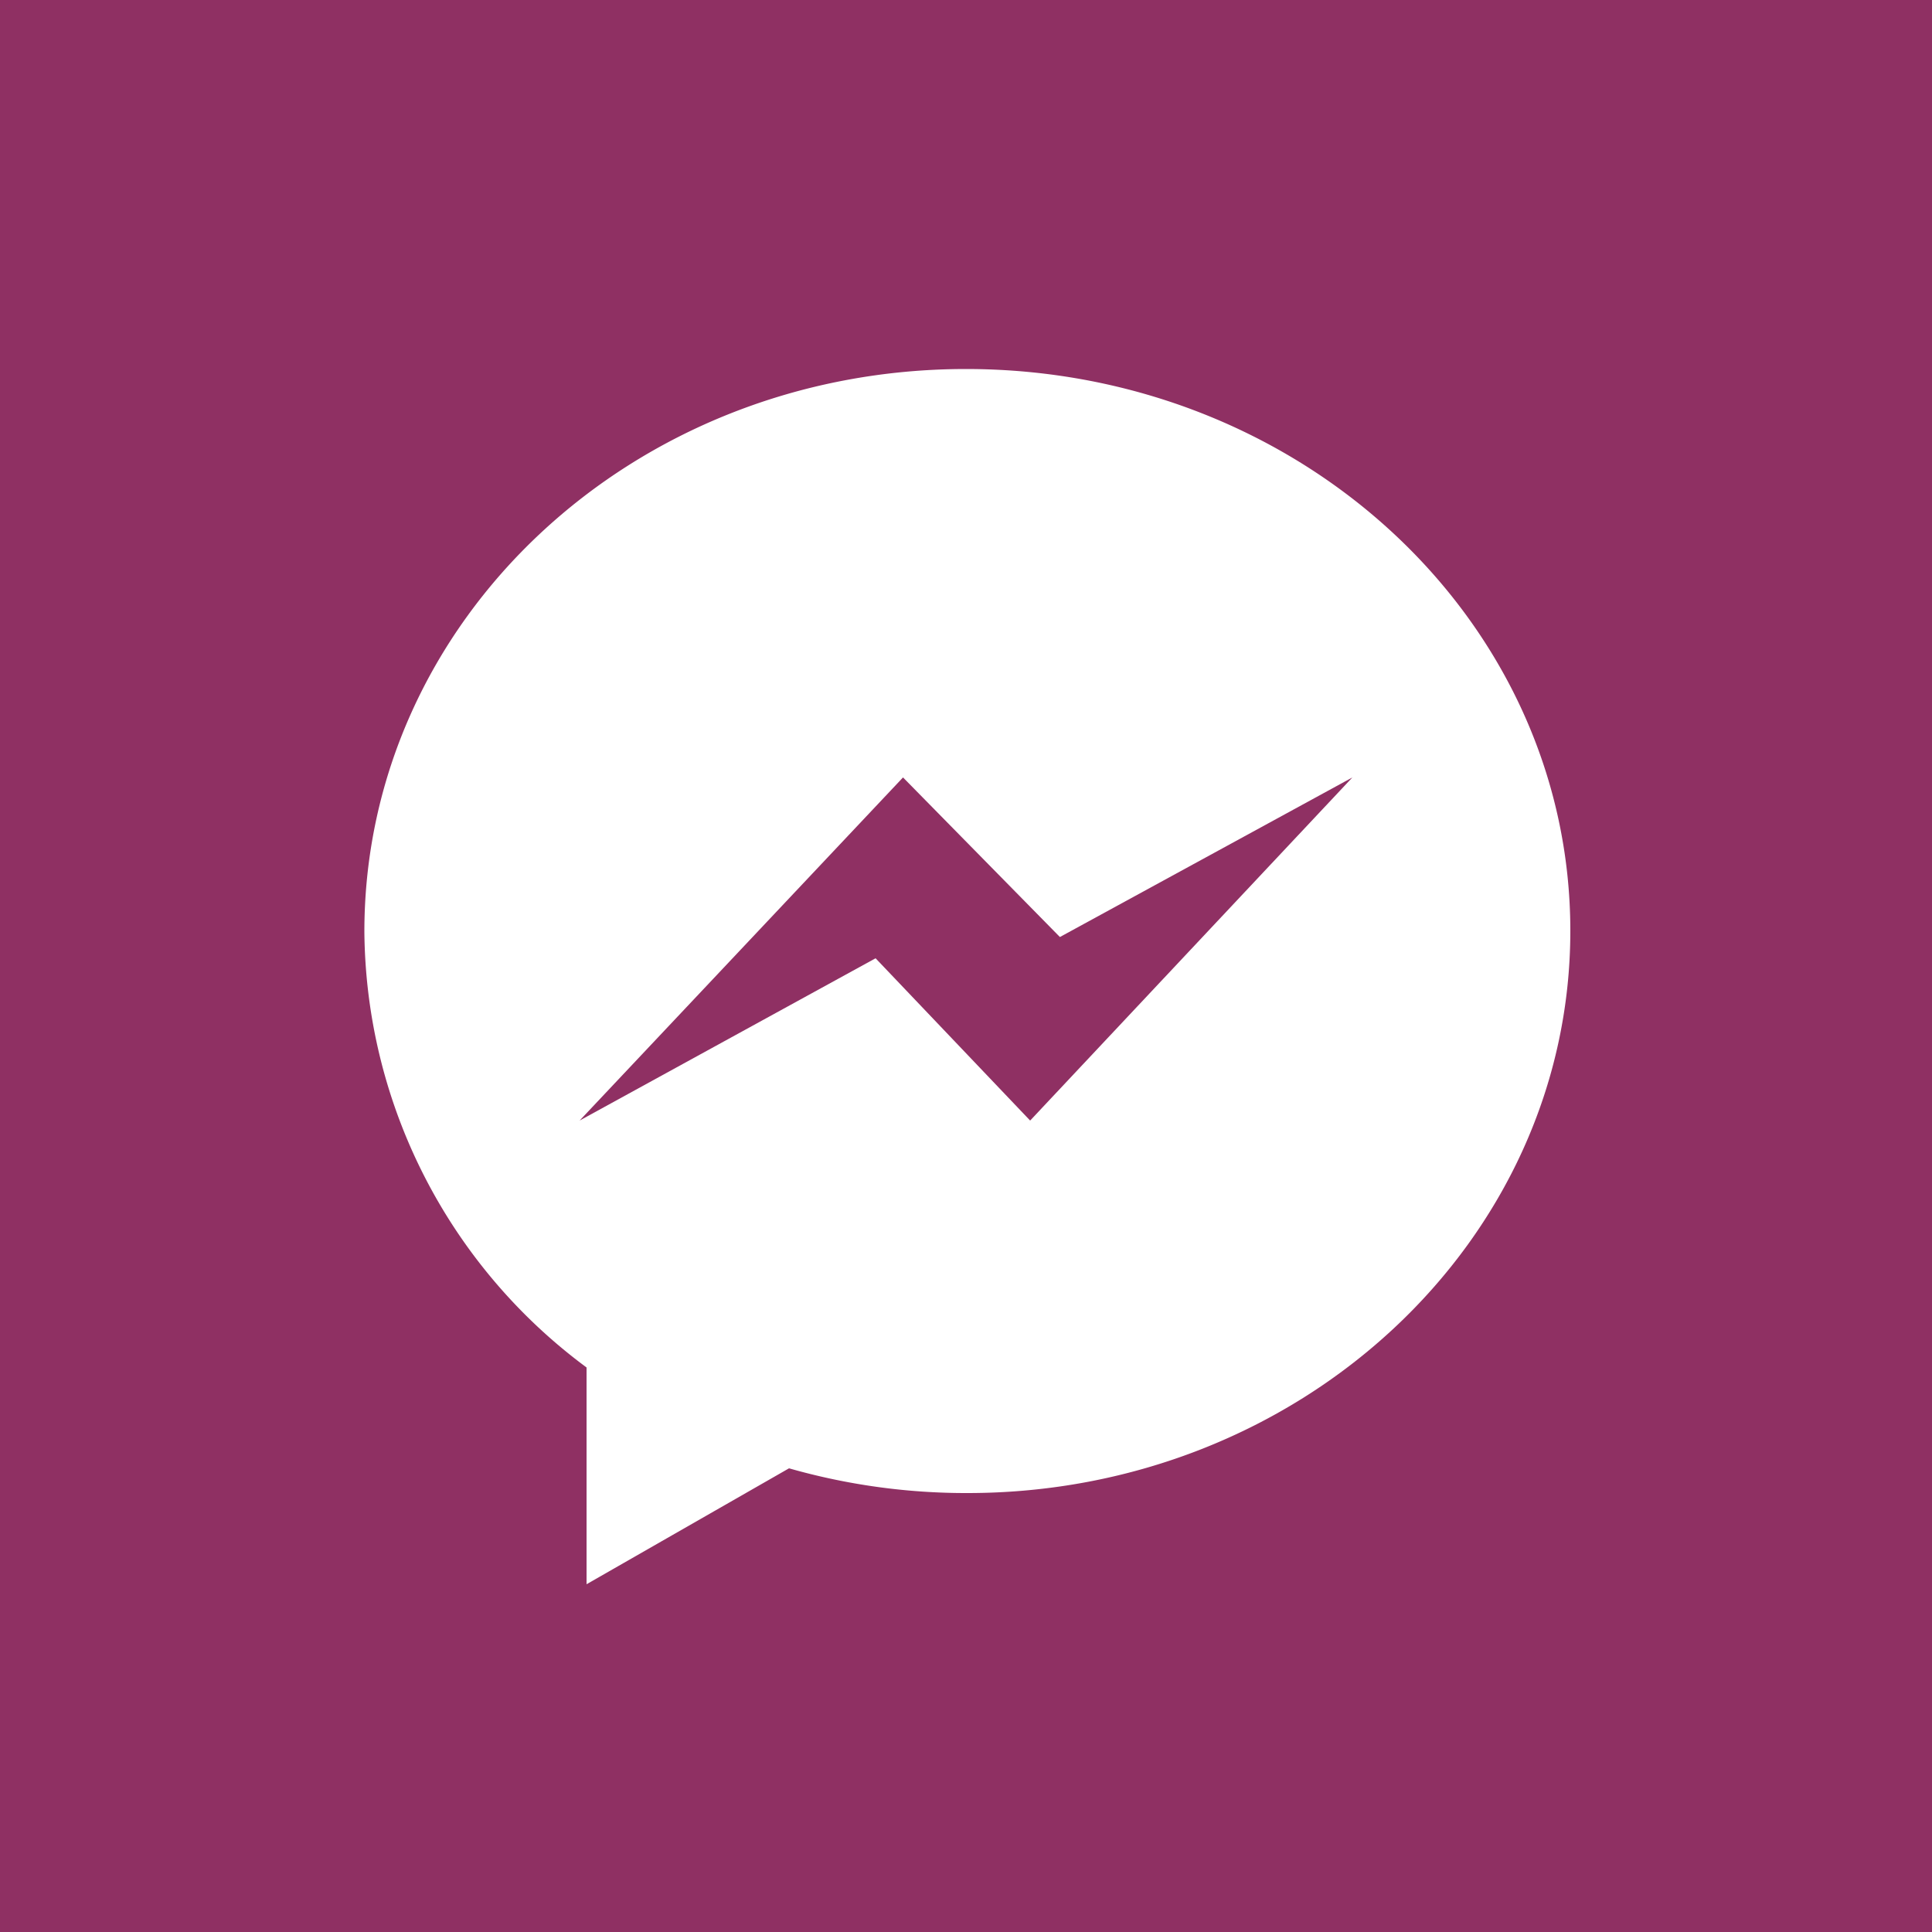 <svg id="圖層_1" data-name="圖層 1" xmlns="http://www.w3.org/2000/svg" viewBox="0 0 50 50"><defs><style>.cls-1{fill:#8f3063;}.cls-2{fill:#fff;}</style></defs><rect class="cls-1" y="-0.02" width="50.05" height="50.05"/><path class="cls-2" d="M15.18,35.39V41l5.24-3a16.69,16.69,0,0,0,4.62.64c8.61,0,15.6-6.51,15.6-14.55S33.65,9.55,25,9.55,9.43,16.07,9.43,24.11a14.17,14.17,0,0,0,5.75,11.28Z"/><path class="cls-1" d="M23.37,20.12,15,29l7.66-4.2,4,4.2L35,20.12l-7.57,4.13Z"/></svg>
